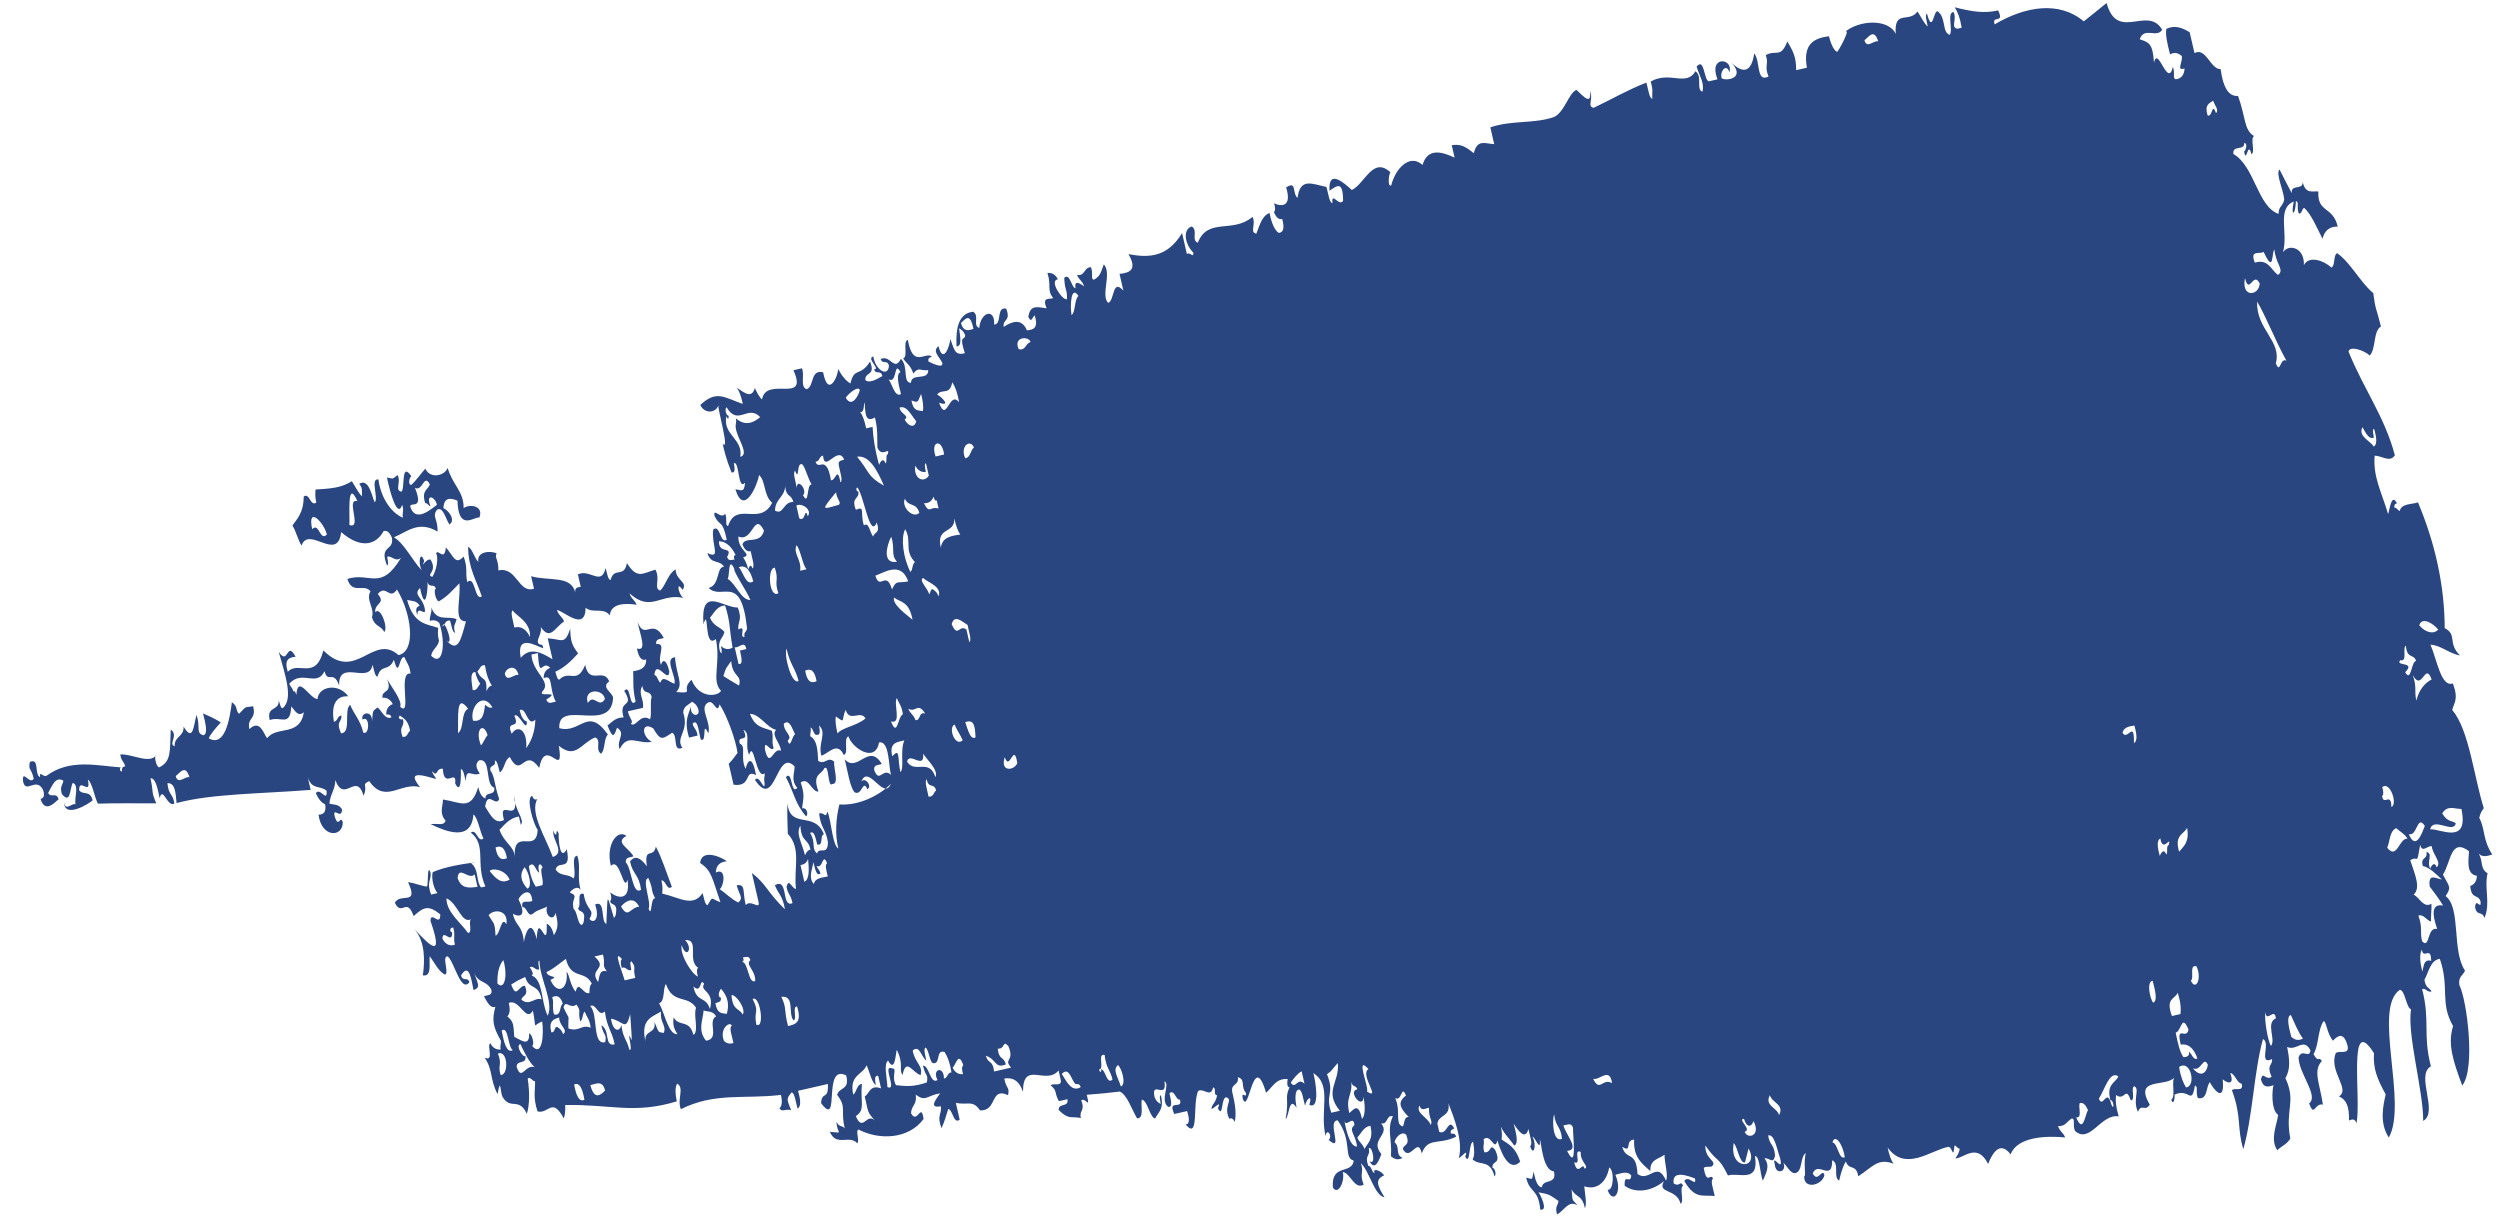 <svg width="100" height="49" viewBox="0 0 100 49" fill="none" xmlns="http://www.w3.org/2000/svg">
<path fill-rule="evenodd" clip-rule="evenodd" d="M95.913 20.105C95.856 20.157 95.744 20.144 95.779 20.311C95.867 20.291 95.914 20.423 95.989 20.438C96.067 20.128 96.459 20.187 96.72 20.095C97.408 21.738 97.782 23.422 97.788 25.125C98.308 25.394 97.887 25.711 98.398 26.216C97.986 26.155 97.643 25.812 97.219 25.787C97.488 26.425 97.647 27.503 98.116 27.337C98.358 27.988 98.153 28.113 98.09 28.399C98.767 29.196 98.956 31.078 99.352 32.328C99.271 32.431 99.2 32.551 99.172 32.719C99.414 33.169 99.295 33.566 99.69 34.182C99.484 34.248 99.283 34.301 99.139 34.134C99.34 34.437 99.186 34.739 99.503 34.931C99.361 35.528 99.632 36.152 99.375 36.723C99.294 36.412 99.067 36.671 99.003 36.278C99.04 35.88 99.26 36.439 99.221 36.053C99.113 35.74 98.86 35.999 98.81 35.441C98.964 35.379 99.069 35.264 99.075 35.03C98.667 34.974 98.728 34.494 98.76 34.046C98.022 33.502 98.047 34.469 97.718 34.985C97.987 35.494 98.061 35.477 97.826 35.842C98.451 36.327 98.061 38.024 98.601 38.826C98.527 39.018 98.319 39.06 98.375 39.403C98.677 40.001 99.03 42.752 98.489 43.421C98.12 42.43 97.9 41.761 98.123 41.042C97.58 40.098 97.995 39.523 97.593 38.352C97.206 38.415 97.155 38.88 96.977 39.193C97.027 39.525 97.169 39.499 97.264 39.652C97.11 39.727 97.032 39.505 96.885 39.565C97.216 40.849 96.903 41.362 97.236 42.653C96.609 43.004 97.555 44.485 96.928 44.837C96.941 43.66 96.275 41.364 96.442 40.373C96.246 40.308 96.206 39.604 95.993 39.594C94.895 40.333 96.318 44.102 95.554 45.502C95.154 44.907 95.34 44.171 95.427 43.775C95.074 43.13 94.92 42.732 94.959 42.127C93.884 40.429 94.468 44.074 94.256 44.926C94.195 44.733 94.079 44.772 93.961 44.819C93.973 44.239 93.848 43.983 93.559 43.855C94.03 43.572 93.136 42.831 93.431 42.128C93.559 41.995 93.978 42.216 93.906 41.844C93.744 41.226 93.495 41.446 93.317 41.629C93.081 41.334 93.071 40.934 92.954 40.838C92.707 41.154 92.757 41.816 92.541 42.164C92.75 42.544 92.737 42.229 92.874 42.438C92.512 42.838 92.784 43.307 92.917 44.184C92.579 44.106 92.575 44.716 92.366 44.136C92.76 43.831 91.957 42.959 91.942 42.295C92.085 41.913 92.376 42.377 92.417 42.011C92.144 41.484 91.847 42.065 91.487 41.875C91.574 42.341 91.636 42.767 91.415 43.123C91.864 44.089 91.39 44.36 91.612 45.54C91.492 45.762 91.257 45.842 91.091 46.01C90.791 45.561 91.077 45.002 91.125 44.596C90.831 44.391 90.885 43.595 90.941 43.407C90.734 43.48 90.532 43.533 90.436 43.173C90.526 42.822 90.612 43.236 90.864 43.075C90.647 42.574 90.905 42.637 90.882 42.364C90.314 42.631 90.851 41.684 90.517 41.566C90.151 42.908 90.112 44.641 89.732 45.966C89.467 45.087 89.678 44.702 89.278 43.608C89.382 43.487 89.764 43.703 89.665 43.344C89.479 43.335 89.392 42.927 89.21 42.924C89.419 43.491 88.997 43.271 88.907 43.168C89.007 44.163 88.537 43.577 88.394 43.286C88.223 43.487 88.323 44.009 87.912 43.922C87.811 43.641 87.941 43.462 87.797 43.423C87.654 44.247 87.582 43.505 86.982 43.786C87.001 43.969 86.933 44.218 86.848 43.992C87.049 43.861 86.825 43.232 86.996 43.076C86.677 43.519 85.324 43.046 85.991 44.188C85.793 44.487 85.669 44.12 85.517 44.473C85.29 43.987 85.612 43.556 85.371 43.45C85.212 43.506 85.439 44.017 85.23 44.014C85.022 43.407 84.996 44.068 84.641 43.799C84.614 44.013 84.632 44.274 84.749 44.656C84.036 44.534 83.599 45.782 82.996 45.234C82.896 44.959 83.023 44.78 82.881 44.735C82.692 44.831 82.62 45.074 82.322 45.039C82.396 45.275 82.528 45.289 82.606 45.498C81.898 45.428 80.698 45.451 80.424 46.175C79.989 45.601 79.685 46.157 79.524 46.557C79.076 45.669 78.527 46.359 78.212 46.334C78.293 46.231 78.365 46.111 78.392 45.943C78.307 45.962 78.26 45.83 78.181 45.816C78.121 46.439 78.094 45.836 77.925 45.875C77.238 46.007 76.207 46.892 75.505 45.9C75.565 46.191 75.644 46.419 75.743 46.551C75.118 46.306 74.915 46.671 74.331 47.051C74.245 46.533 73.956 46.839 73.836 46.459C73.705 46.664 73.632 46.946 73.565 47.227C73.31 47.078 73.594 46.553 73.288 46.41C73.292 47.303 72.709 46.413 72.511 46.938C72.718 47.338 72.894 46.688 72.977 47.006C72.892 47.421 72.115 47.606 72.17 47.017C72.26 47.164 72.124 46.502 72.234 46.12C71.989 46.274 72.125 46.878 71.791 46.929C71.604 46.92 71.486 46.649 71.335 46.509C71.493 46.894 71.018 47.003 70.995 46.587C70.849 46.069 71.339 46.955 71.213 46.362C71.073 45.953 70.981 45.352 70.726 45.417C70.783 45.825 70.966 45.745 71.003 46.235C70.912 46.586 70.791 46.303 70.577 46.333C70.836 46.643 70.609 46.987 70.513 47.229C70.395 46.945 70.392 46.227 70.198 46.245C70.379 47.344 69.549 46.887 69.118 47.018C68.708 46.192 68.723 46.558 68.214 45.82C68.194 46.375 68.687 46.431 68.491 46.638C68.448 46.706 68.233 46.632 68.15 46.716C68.275 47.446 68.428 46.879 68.521 47.156C68.4 47.216 68.535 47.574 68.59 47.84C68.11 47.788 67.8 47.983 67.372 47.239C67.535 46.974 67.871 47.519 67.8 47.14C67.558 47.047 66.863 46.772 66.947 47.336C67.209 47.503 67.192 47.189 67.326 47.424C67.16 47.508 67.387 48.065 67.222 48.148C67.065 47.523 66.263 47.759 66.563 47.243C66.041 47.681 65.398 47.731 64.986 47.431C64.968 46.89 65.208 47.406 65.251 47.02C65.089 46.817 64.84 46.939 64.615 46.991C64.924 47.717 64.506 48.189 64.303 47.594C64.554 47.64 64.579 46.805 64.367 46.698C64.263 47.305 63.855 47.62 63.372 47.452C63.393 47.758 63.488 48.157 63.395 48.328C63.291 47.775 63.019 47.909 62.862 47.569C62.913 48.121 62.869 47.93 63.099 48.214C62.742 47.992 62.588 48.41 62.284 48.577C62.184 48.256 62.323 48.218 62.341 48.039C61.986 47.796 61.997 47.774 61.54 47.691C61.628 47.801 61.941 48.461 61.61 48.382C61.532 47.525 61.185 47.734 61.047 47.105C61.354 47.183 61.258 47.206 61.349 46.86C61.412 47.248 61.516 47.483 61.675 47.492C61.715 47.133 62.285 47.41 62.158 46.856C61.699 46.819 61.656 45.675 61.594 45.579C61.638 46.153 61.383 45.433 61.3 45.472C61.476 45.794 61.348 46.297 61.204 45.844C61.325 45.784 61.189 45.42 61.136 45.16C61.015 45.635 60.715 45.218 60.547 44.945C60.654 45.355 60.749 45.754 60.567 45.822C60.393 45.551 60.19 45.397 60.034 45.063C60.09 45.29 60.078 45.442 60.064 45.581C60.34 45.764 60.629 45.892 60.808 46.467C60.467 46.817 60.143 46.438 59.895 45.62C59.783 46.093 59.633 45.311 59.344 45.572C59.391 45.788 59.289 45.831 59.375 46.09C59.669 46.126 59.568 45.715 59.803 45.991C60.087 46.613 59.66 46.387 59.701 46.721C59.788 46.701 59.874 46.986 59.777 47.053C59.605 46.348 59.181 46.653 58.903 46.373C58.993 46.236 58.98 45.979 58.922 45.669C58.744 45.71 58.813 46.653 58.608 46.266C58.752 45.902 58.464 46.28 58.352 46.325C58.543 45.652 58.137 44.644 57.937 44.132C58.027 44.682 57.557 44.57 57.494 44.941L57.57 45.273C57.887 45.434 57.932 44.671 58.168 45.136C58.111 45.188 57.999 45.175 58.034 45.342C58.108 45.363 58.203 45.303 58.244 45.468C57.543 45.811 57.123 45.473 56.87 46.134C56.707 45.426 56.41 46.512 56.112 45.958C56.149 45.762 56.416 45.837 56.253 45.401C56.119 45.231 55.845 45.43 55.779 45.685C56.02 45.889 55.794 46.181 56.102 46.317C55.918 46.418 55.768 46.368 55.639 46.249C55.686 45.512 55.464 45.174 55.718 44.649C55.431 44.586 55.535 44.996 55.244 44.933C55.639 45.393 54.761 45.582 55.256 46.162C55.194 46.306 55.012 46.905 54.782 46.446C55.051 46.656 54.902 45.822 54.752 45.928C54.828 46.26 54.565 46.191 54.734 46.638C54.846 46.612 54.879 46.91 54.982 46.931C54.881 46.663 55.304 46.87 55.361 47.019C54.969 47.187 55.12 47.457 55.382 47.896C54.971 47.815 54.785 46.86 54.439 46.531C54.567 46.929 54.366 46.93 54.547 47.388C54.174 47.596 54.02 46.925 53.713 46.879C53.805 47.279 53.508 47.834 53.315 47.496C53.239 46.522 54.085 46.995 54.148 46.423C53.726 46.319 54.111 45.647 53.508 44.814C53.052 44.821 53.772 46.147 53.148 45.596C53.329 45.425 53.052 45.094 53.025 45.45C52.773 44.425 53.308 43.414 52.534 42.925C52.609 43.18 52.825 44.407 52.374 44.193C52.511 43.727 52.246 43.963 52.202 44.233C52.129 43.984 52.092 43.61 51.964 43.581C51.769 43.593 51.812 44.011 51.861 44.311C51.557 43.804 51.567 44.677 51.425 44.761C51.573 43.943 51.375 43.943 51.581 43.494C51.47 43.481 51.486 43.322 51.505 43.161C51.036 43.127 50.899 43.489 50.643 43.71C50.118 41.925 49.953 44.717 49.705 43.925C49.655 43.606 49.867 43.985 49.839 43.719C49.612 43.461 49.836 43.176 49.513 43.088C49.567 43.439 49.231 43.322 49.288 43.671C49.416 44.186 49.463 44.603 49.385 44.88C49.337 44.755 49.268 44.7 49.175 44.754C48.914 44.263 49.334 43.998 49.067 43.897C48.832 43.834 48.941 44.782 48.715 44.328C48.94 43.861 48.283 44.667 48.505 44.201C48.586 44.098 48.657 43.978 48.685 43.81C48.515 43.804 48.671 43.522 48.524 43.497C48.422 43.929 48.176 43.519 47.927 43.634C47.687 44.169 47.979 45.625 47.426 44.981C47.585 44.97 47.588 44.769 47.484 44.443L46.971 44.56C46.682 43.934 47.327 44.42 47.197 43.984C47.028 44.022 46.983 43.553 46.78 43.73C46.831 43.996 46.925 44.305 46.724 44.274C46.382 44.002 46.825 43.369 46.578 43.251C46.692 44.022 46.046 43.185 46.179 43.868C46.242 44.054 46.333 44.105 46.428 44.16C46.417 44.027 46.351 43.828 46.436 43.809C46.572 44.373 46.329 44.488 46.203 44.743C45.981 44.678 45.904 44.015 45.67 43.985C45.628 44.26 45.769 44.746 45.483 44.734C45.257 44.352 45.08 43.783 44.789 43.662C44.198 43.727 44.178 43.738 43.469 43.791C43.632 44.427 43.414 43.868 43.251 44.016C43.418 44.457 43.16 44.393 43.232 44.72C42.838 44.642 42.746 44.8 42.348 44.399C42.334 44.097 42.757 44.318 42.697 43.968L42.356 44.047C42.153 43.679 42.313 43.661 42.03 43.415C42.133 43.294 42.516 43.511 42.42 43.151L42.343 42.818C41.836 43.434 40.918 42.388 40.92 43.671C40.749 43.185 40.477 43.092 40.17 43.143C40.265 43.601 40.388 43.449 40.322 43.808C39.595 43.463 39.904 44.449 39.201 44.416C38.9 43.979 38.722 44.221 38.233 44.113L38.387 44.784C38.145 44.989 38.113 44.394 37.931 44.358C37.847 44.623 37.771 44.894 37.66 45.127C37.461 44.608 37.675 44.579 37.636 44.251C37.088 44.357 37.507 43.891 37.606 43.733C37.087 43.813 37.02 44.094 36.629 43.782C36.692 44.183 36.453 44.218 36.441 44.525C36.687 45.007 36.847 44.056 36.943 44.76C36.346 45.571 35.174 45.614 34.344 45.183C34.203 45.215 34.403 45.655 34.288 45.727C33.971 45.379 33.445 45.882 33.196 45.272C33.792 45.316 33.469 45.384 33.46 44.861C33.536 45.09 33.692 45.008 33.793 45.134C33.61 44.438 33.885 44.303 33.486 43.798C33.557 43.478 34.007 43.614 33.846 43.016C32.876 42.532 33.635 45.177 32.844 44.128C32.868 43.63 33.148 44.032 33.115 43.359L31.921 43.633C32.033 44.009 32.043 44.266 31.903 44.344C31.829 44.095 31.793 43.721 31.664 43.693C31.484 43.941 31.432 43.901 31.646 44.403C31.351 44.348 31.3 44.502 31.18 44.335C31.271 44.243 31.305 44.08 31.237 43.797C29.767 43.973 28.598 43.685 27.234 44.368C27.07 43.958 27.391 43.521 27.087 43.345C26.997 43.482 27.01 43.739 27.07 44.055C25.358 44.572 24.479 44.172 22.609 44.2C22.614 44.406 22.605 44.596 22.552 44.738C22.079 43.855 21.946 44.579 21.499 44.455C21.311 43.863 21.414 43.626 21.402 43.246C21.291 43.265 21.234 43.058 21.108 43.139C21.192 43.722 21.183 44.197 21.074 44.553C20.749 43.869 20.435 44.408 20.112 43.892C19.998 43.711 20.037 43.022 19.902 43.766C19.591 43.17 19.722 42.796 19.385 42.303C19.78 42.491 19.463 41.825 19.611 41.726C19.718 41.935 19.863 41.992 20.028 41.98C19.99 41.814 20.052 41.768 20.036 41.629C19.704 41.044 19.677 40.797 19.814 40.273C19.607 40.347 19.488 40.076 19.358 39.853C19.479 39.793 19.688 39.842 19.661 39.609C19.47 39.192 19.133 39.361 18.957 38.895C19.098 39.31 19.252 39.508 18.938 39.6C18.838 39.039 18.736 38.538 18.444 39.013C18.508 39.29 18.703 39.051 18.777 39.287C18.434 39.729 18.188 38.502 17.911 38.255C17.659 38.235 17.972 38.895 17.809 38.984C17.563 38.892 17.388 38.517 17.188 38.246C17.163 38.582 17.273 39.075 16.914 39.015C16.991 38.466 17.025 37.681 16.576 37.162C17.28 37.933 17.732 38.309 17.22 36.839C17.225 36.403 17.621 37.109 17.61 36.574C17.141 36.196 16.948 36.273 16.546 36.644C16.27 35.858 16.065 36.683 15.795 36.11C16.014 35.69 16.766 36.256 16.323 35.288C16.584 35.319 16.824 35.432 17.081 35.464C17.137 35.348 17.081 34.518 17.223 34.907C17.259 35.235 17.049 35.264 17.244 35.783L17.5 35.724C17.341 35.534 17.249 35.134 17.308 34.887C17.806 34.662 18.598 34.545 19.015 34.495L18.843 34.534C19.167 34.758 19.037 35.28 19.245 35.498L19.417 35.458C19.005 34.568 19.478 33.805 18.833 33.305C19.068 33.121 19.105 33.728 19.338 33.539C19.192 33.261 19.119 32.714 18.936 32.575C18.862 33.687 17.831 33.257 17.228 32.968C17.547 32.92 17.729 33.053 17.826 32.83C17.562 32.528 17.71 32.286 17.719 31.98C18.438 32.087 18.832 32.456 19.131 31.48C19.195 31.77 19.296 31.896 19.418 31.939C19.402 31.638 19.824 31.859 19.77 31.508C19.385 31.396 19.664 30.301 19.16 30.417C19.003 30.55 19.038 30.717 19.192 30.941C18.871 31.093 18.643 30.659 18.633 31.245C18.575 31.05 18.54 30.767 18.434 30.765C18.438 30.985 18.458 31.829 18.208 31.342C18.273 30.712 17.757 31.602 17.713 30.75C17.418 30.714 17.522 31.124 17.284 30.848C17.322 31.015 17.4 31.036 17.445 31.161C17.15 31.093 16.16 30.712 16.802 31.484C16.023 31.274 15.413 32.173 14.768 31.245C14.427 31.408 14.739 31.388 14.543 31.828C14.248 30.846 13.78 32.16 13.413 31.207C13.405 31.604 13.206 31.767 13.177 32.143C13.351 32.2 13.55 32.148 13.682 32.377C13.663 32.809 13.32 32.265 13.379 32.621C13.539 33.2 13.608 32.556 13.712 32.895C13.709 33.511 12.854 33.513 12.742 32.586C12.948 32.591 13.055 32.469 13.007 32.175C12.864 32.111 12.738 31.965 12.634 31.73C12.797 31.465 13.101 32.141 13.063 31.631C12.824 31.407 12.479 31.61 12.311 31.097L12.426 31.596C10.424 31.752 8.432 31.75 7.063 32.123C7.021 31.711 7.016 31.317 6.698 31.325C6.735 31.816 6.919 31.728 6.975 32.143C6.697 32.31 6.512 31.42 6.386 31.928C6.303 31.513 6.215 31.112 6.021 31.131C6.156 31.761 6.033 31.627 6.252 32.134C5.69 32.14 4.602 32.118 3.917 32.146C3.771 31.869 3.698 31.322 3.515 31.182C3.653 31.883 3.156 31.07 3.166 31.612C3.329 31.821 3.602 31.59 3.706 32.013C3.571 32.142 2.589 32.756 2.558 32.102C2.625 32.469 2.878 32.106 3.021 32.171C2.963 31.918 3.18 31.415 2.913 31.314C2.785 31.518 2.84 32.199 2.477 31.764C2.377 31.444 2.516 31.405 2.534 31.226C2.219 31.046 2.099 31.411 1.926 31.716C2.033 31.938 2.26 31.665 2.343 31.97C2.178 32.112 1.801 32.535 1.623 31.961C1.722 31.919 1.815 31.865 1.719 31.589C1.441 31.056 1.024 31.788 0.922 31.247C0.881 30.738 1.188 31.413 1.348 31.149C1.249 30.692 1.129 30.843 1.193 30.478C1.598 30.307 1.355 30.966 1.604 31.09C1.573 30.799 1.722 31.102 1.86 31.031C2.806 30.334 3.899 30.634 4.838 30.696C4.791 30.707 4.773 30.854 4.877 30.863C4.866 30.729 4.905 30.655 5.01 30.657C4.955 30.443 4.849 30.454 4.811 30.178C5.257 30.14 6.009 30.589 6.254 30.196C6.141 30.222 6.251 30.683 6.369 30.695C6.855 30.447 6.788 30.086 6.831 29.182C7.158 29.418 6.718 29.752 6.985 29.853C6.971 29.435 7.359 29.488 7.344 29.064C7.746 29.743 7.749 28.925 7.864 28.594C8.028 29.107 7.821 29.324 8.141 29.412C8.323 29.344 8.226 28.952 8.121 28.535C8.362 28.642 8.604 28.748 8.833 28.897C8.608 29.136 8.398 29.398 8.35 29.532C8.995 29.903 9.187 28.776 9.275 28.088C9.534 28.269 9.405 28.409 9.563 28.553C9.89 28.213 9.746 28.317 10.123 28.25C10.27 28.793 9.873 28.683 9.974 29.166C10.408 28.748 10.548 29.371 10.686 29.527C11.069 29.017 11.99 29.486 12.156 28.489C11.916 28.693 11.797 28.416 11.651 28.255C11.609 29.101 11.23 28.63 10.79 28.803C10.647 28.227 11.177 28.455 11.148 28.014C11.197 28.139 11.225 28.347 11.309 28.327C11.74 27.956 11.422 27.044 11.15 26.076C11.544 26.659 11.458 25.584 11.824 26.271C11.573 26.296 11.354 26.36 11.511 26.874C11.914 26.419 12.626 27.24 12.934 26.016C14.235 27.324 14.922 25.299 15.943 26.205C16.666 26.039 16.451 24.52 15.88 23.582C15.571 24.029 15.456 23.355 15.111 23.759C15.452 24.154 14.971 24.109 15.009 24.489C15.217 24.233 15.536 25.106 15.372 25.28C15.226 25.003 14.992 25.076 14.878 24.694C14.996 24.304 14.62 24.014 14.819 23.651C14.556 23.323 14.087 23.8 13.896 23.157C14.791 22.867 15.226 23.674 16.04 22.314C15.805 22.497 15.689 22.22 15.489 22.266C15.499 22.399 15.565 22.598 15.48 22.617C15.15 21.78 15.765 22.066 15.678 21.516C15.596 21.314 15.491 21.202 15.345 21.242C15.024 21.834 14.396 21.94 13.646 21.283C13.511 22.513 12.348 21.005 12.062 21.822C11.923 21.621 11.836 21.226 11.697 21.025C11.831 20.806 12.15 20.545 12.148 19.864C12.382 19.681 12.417 20.289 12.653 20.098C12.597 19.871 12.61 19.726 12.623 19.58C13.138 19.546 13.63 19.537 14.073 19.247C14.209 19.449 14.33 19.719 14.483 19.853C14.462 19.605 14.521 19.546 14.368 19.354C14.772 19.093 14.896 19.946 14.989 20.093C15.154 19.925 14.794 19.133 15.137 19.177C15.234 19.926 15.662 20.528 16.118 20.708C16.072 20.492 16.174 20.449 16.088 20.19C15.904 20.764 15.607 19.73 15.478 19.099C15.768 19.155 15.668 19.178 15.903 19.001C16.057 19.296 15.776 19.62 16.056 19.666C16.212 19.559 16.025 18.429 16.454 19.049C16.369 19.108 16.312 19.374 16.446 19.401C16.659 19.21 16.822 18.958 17.013 18.746C17.198 19.163 17.786 19.041 17.905 18.716C18.112 19.414 18.557 19.661 18.545 20.325C18.784 20.147 19.365 20.227 19.172 20.706C18.992 20.637 18.335 21.3 18.298 20.025C18.044 19.922 17.751 19.866 17.739 20.329C17.935 20.407 18.242 20.797 17.978 20.98C17.821 20.757 17.732 20.253 17.483 20.388C17.267 20.664 17.518 20.742 17.503 21.264C16.739 20.805 16.279 21.28 15.758 21.491C16.178 21.744 16.491 22.417 16.873 22.816C16.696 22.493 16.823 21.985 16.968 22.444C16.825 22.807 17.027 22.327 17.224 22.385C17.52 22.881 17.007 22.986 17.294 23.075C17.561 22.632 17.491 22.11 17.443 22.16C17.492 21.889 17.786 22.509 17.833 21.895C18.147 22.244 18.211 22.625 18.546 22.262C18.726 22.759 18.599 22.892 18.692 23.285C19.012 22.985 18.981 24.055 19.272 23.858C19.06 23.207 18.721 22.708 18.726 21.871C18.894 21.943 18.983 22.344 19.135 22.477C19.057 22.035 19.648 22.029 19.866 22.134C19.772 22.311 19.946 22.381 19.935 22.818C20.673 22.648 20.736 23.755 21.36 23.547L21.245 23.048C21.954 23.255 22.843 22.998 23.011 23.699C22.983 23.504 23.105 23.489 23.229 23.474L23.115 22.975C23.608 22.745 24.049 23.46 24.225 22.72C24.282 22.914 24.318 23.197 24.424 23.199C24.562 22.655 24.966 23.139 25.078 22.523C25.489 23.181 25.699 22.932 26.218 22.786C26.427 23.179 26.128 23.539 26.411 23.623C26.648 23.381 26.722 22.943 27.026 22.776C27.03 23.222 27.529 23.275 27.303 23.593C26.997 23.151 27.172 23.915 27.379 23.926C26.43 23.69 26.056 24.528 25.178 23.732C25.255 23.967 25.384 23.983 25.465 24.191C24.997 24.117 24.435 24.136 24.393 24.612C24.128 24.278 23.712 24.555 23.425 24.31C23.409 25.286 22.563 24.443 22.277 24.399C22.354 24.634 22.483 24.65 22.563 24.858C22.181 25.114 22.009 25.64 21.625 25.074C21.718 25.363 21.341 25.683 21.608 25.784C21.662 25.778 21.713 25.786 21.73 25.931C21.472 25.854 20.634 25.315 20.83 26.313C21.219 25.854 21.681 26.117 22.101 26.371L21.909 25.533C22.482 25.564 22.584 25.819 22.809 25.152C22.82 25.687 22.892 25.813 23.124 26.136C22.789 26.511 22.526 26.727 22.213 26.87C22.261 26.995 22.289 27.202 22.374 27.183C22.776 26.773 23.082 27.402 23.407 26.595C23.575 27.425 24.136 26.687 24.369 27.256C24.009 27.507 24.536 27.71 24.523 27.927C24.436 29.353 22.297 27.939 22.373 29.127C23.234 29.364 23.493 28.228 24.317 29.38C24.146 29.536 24.217 29.987 24.043 30.15C23.783 29.976 24.081 29.61 23.805 29.498C23.252 29.716 23.029 30.389 22.354 29.832C22.577 31.245 21.818 29.404 21.57 30.718C20.954 29.855 20.88 31.195 20.39 30.283C20.178 30.39 20.186 30.771 19.992 30.9C19.934 30.706 19.899 30.422 19.793 30.421C19.857 30.698 19.577 30.567 19.613 30.812C19.805 31.085 19.749 31.318 19.966 31.962C19.839 32.309 19.501 31.583 19.407 32.266C19.617 32.606 19.812 32.995 20.159 32.799C19.899 31.841 20.812 33.064 20.564 31.825C20.565 32.375 21.009 32.785 20.833 32.994L20.756 32.662C20.338 32.719 20.088 33.107 19.979 33.191C20.189 33.758 20.568 33.833 20.589 34.282C20.531 33.057 21.463 34.191 21.506 33.189C21.334 32.97 21.027 31.906 21.284 31.834C21.332 31.959 21.401 32.015 21.491 31.962C21.181 32.519 21.811 33.456 22.113 34.281C22.637 34.096 22.057 33.581 22.139 33.219C22.166 33.323 22.196 33.413 22.261 33.366C22.24 33.273 22.286 33.159 22.346 33.346C22.338 33.614 22.398 34.462 22.67 33.971C22.867 34.898 22.32 34.383 22.227 34.78C22.421 35.079 22.726 34.931 22.939 35.141C23.078 34.941 22.813 34.263 23.088 34.226C23.248 34.649 23.071 35.014 23.223 35.601C23.099 35.377 22.811 35.644 22.794 35.699C23.19 35.874 22.824 35.9 22.947 36.364C23.09 36.441 23.107 37.002 23.274 36.996C23.362 36.936 23.363 36.781 23.369 36.624C23.318 36.402 23.184 36.504 23.121 36.331C23.271 36.225 23.041 35.669 23.347 35.754C23.455 36.468 23.819 36.345 23.578 36.757C23.753 36.976 24.004 36.75 23.804 36.18C24.231 35.978 24.015 36.857 24.253 36.958C24.317 35.719 24.248 35.676 24.555 36.714C24.644 36.655 24.647 36.498 24.651 36.342C24.6 36.12 24.465 36.222 24.402 36.049C24.46 35.997 24.47 35.885 24.41 35.697C24.724 35.943 25.227 36.041 25.103 35.188C24.94 35.737 24.804 34.259 24.436 34.635C24.223 33.809 24.681 33.153 25.059 33.435C24.569 33.697 25.171 33.922 25.336 34.253C25.215 34.313 25.006 34.264 25.033 34.498C25.272 34.721 25.288 35.833 25.643 35.589C25.559 34.966 25.311 34.991 25.202 34.459C25.4 34.187 25.634 34.321 25.876 34.654C25.754 33.839 26.133 34.368 26.234 33.865C26.471 34.309 26.666 34.926 26.874 35.474C26.671 35.651 26.626 35.181 26.457 35.22C26.512 35.447 26.501 35.599 26.489 35.744C27.179 35.897 27.721 36.31 28.103 35.723C28.161 35.917 28.197 36.201 28.304 36.208C28.531 35.806 28.423 35.954 28.817 36.09C28.48 35.111 28.465 34.817 28.005 34.521C28.077 33.876 28.996 34.364 29.069 34.451C28.817 34.477 28.644 34.594 28.632 34.901C29.082 34.681 28.95 35.483 28.785 35.566C29.041 35.734 29.27 35.986 29.537 36.1C29.75 35.895 29.575 35.825 29.467 35.41C29.846 35.355 29.689 35.663 29.831 36.207C30.011 35.958 30.408 36.411 30.344 36.089L30.075 34.92C30.641 35.347 30.68 35.675 31.396 36.372C31.317 35.84 31.125 35.748 30.994 35.408C31.552 35.086 31.239 36.318 31.699 36.128C31.646 35.809 31.517 35.781 31.46 35.476C31.559 35.103 31.646 35.511 31.84 35.564C31.741 34.718 32.066 33.943 31.512 33.351C31.498 32.933 31.481 32.503 31.499 32.123C31.596 33.202 32.589 32.41 32.955 33.37C32.786 33.408 32.95 33.85 32.69 33.78C32.621 33.524 32.57 33.199 32.404 33.321C32.648 33.712 32.441 33.928 32.681 34.139C32.765 33.847 33.112 34.254 33.117 33.689C33.036 33.15 32.828 33.133 32.764 32.539C32.992 32.473 32.999 32.776 33.104 32.46C33.262 32.904 33.299 33.809 33.534 33.943C33.393 33.386 33.438 32.721 33.576 32.177C34.333 32.236 35.168 31.83 35.635 31.354C35.342 32.056 34.728 30.518 34.449 31.276C34.58 31.045 34.916 31.448 34.694 31.57C34.511 31.132 34.482 31.865 34.181 31.688C33.995 31.478 33.909 30.849 33.789 30.371C34.296 30.942 34.748 29.684 35.27 30.556C35.149 30.616 34.941 30.567 34.968 30.8C35.176 31.362 35.302 30.678 35.642 30.995C35.538 30.689 35.589 29.608 35.162 29.699C35.006 30.552 34.068 29.906 33.938 29.456C33.723 29.525 33.966 30.136 33.75 30.199C33.495 29.648 33.154 30.129 32.858 30.229C32.702 29.753 33.095 29.313 32.761 29.02C32.798 29.225 32.827 29.42 32.666 29.392C32.553 29.418 32.521 29.121 32.42 29.098C32.458 29.265 32.397 29.311 32.412 29.45C32.684 29.615 32.702 29.967 32.727 30.434C33.003 30.617 33.097 30.239 33.363 30.463C33.351 30.77 33.569 31.362 33.299 31.359C33.094 31.529 33.177 30.558 32.973 30.728C32.861 31 32.472 30.94 32.74 31.663C32.464 31.694 32.357 31.057 32.028 31.301C32.23 31.864 32.097 32.031 32.087 32.344C32.213 32.263 32.37 32.519 32.248 32.657C31.799 32.151 31.765 31.705 31.436 31.088C31.704 30.767 31.626 31.828 31.893 31.514C31.629 31.212 31.777 30.97 31.785 30.657C31.041 29.889 31.033 32.457 30.2 31.197C30.365 30.926 30.62 31.794 30.579 31.285C30.541 31.118 30.602 31.072 30.587 30.933C30.246 31.225 30.152 29.555 29.966 30.194C29.775 29.791 30.043 29.34 29.735 29.191C30.003 29.752 29.467 29.356 29.594 29.748C29.863 29.848 29.595 30.299 29.824 30.752C29.91 30.382 30.098 30.209 30.242 31.006C29.747 30.744 30.097 31.493 29.342 31.388L29.149 30.55C29.363 30.333 29.407 30.226 29.501 30.12C29.442 29.634 29.088 28.64 28.783 28.172C28.677 28.624 28.567 27.962 28.32 28.103C27.943 28.326 28.463 28.868 28.332 29.332C28.058 28.753 28.294 29.749 28.03 29.576C27.943 29.285 27.922 28.72 27.704 28.945C27.756 29.16 27.867 29.154 27.903 29.424L27.562 29.503C27.348 28.8 27.548 28.598 27.634 28.255C27.594 28.698 28.038 28.68 27.928 28.362C27.867 28.182 27.775 28.125 27.68 28.069C27.548 28.197 27.343 28.237 27.328 28.5C27.584 29.271 27 29.476 27.294 29.914C26.889 30.085 27.133 29.426 26.885 29.308C26.448 29.61 26.415 29.598 26.127 29.133C25.648 28.841 25.653 29.449 26.07 29.671C25.534 29.788 25.108 29.309 24.788 29.965C24.636 29.605 25.06 29.346 24.68 29.109C24.559 29.474 24.511 29.549 24.301 29.021C24.481 28.876 24.636 28.691 24.944 28.698C24.716 27.934 25.408 28.352 24.97 27.636C25.238 27.315 25.157 28.377 25.425 28.056C25.297 27.541 25.346 27.238 25.328 26.847C25.603 26.81 25.846 26.735 25.849 26.377C25.672 26.451 25.546 26.304 25.478 25.938C25.907 26.085 25.584 25.337 25.504 24.875C25.786 25.646 26.093 24.675 26.55 25.516C26.429 25.576 26.22 25.527 26.247 25.761C26.682 25.719 26.276 26.214 26.44 26.598C26.51 26.329 26.679 26.407 26.773 26.871C26.736 27.372 26.235 26.321 26.175 27.009C26.288 26.983 26.322 27.286 26.424 27.302C26.491 26.994 26.768 27.281 26.975 27.35C27.078 27.099 26.542 26.328 27 26.288C27.056 27.046 27.357 27.353 27.051 27.682C27.84 27.747 27.197 27.616 27.66 27.192C27.984 27.986 28.757 27.841 28.839 27.628C28.441 27.227 28.842 26.538 28.634 25.562C28.14 25.987 28.371 24.229 28.139 24.969C28.016 23.416 28.898 24.302 29.514 24.303C29.709 24.822 29.498 24.851 29.534 25.18C29.881 24.971 29.542 25.528 29.782 25.473C29.732 25.251 29.897 25.284 29.878 25.101C29.637 22.894 28.877 24.041 28.345 23.516C28.811 23.409 28.646 22.662 28.961 22.674C28.774 22.361 28.442 22.605 28.294 22.121C28.86 22.393 28.448 21.787 28.527 21.186C28.805 20.934 28.806 21.783 29.07 21.586C28.884 20.735 28.812 21.108 28.583 20.642C28.51 20.27 28.848 20.808 29.008 20.544C29.109 20.825 28.982 21.004 29.123 21.043C29.457 20.019 30.388 21.076 30.887 20.112C30.535 19.811 30.638 19.242 30.362 19.001C30.307 19.377 29.754 20.696 29.416 19.569C29.654 19.605 29.767 19.721 29.803 19.305C29.503 19.646 29.591 18.44 29.354 18.526C29.391 18.732 29.421 18.932 29.262 18.898C29.069 18.43 28.938 17.935 28.908 17.748C29.205 18.094 28.688 16.301 28.735 16.206C28.642 16.532 28.172 16.562 28.012 16.197C28.662 15.601 28.941 15.886 29.711 16.157C29.651 15.866 29.573 15.644 29.474 15.511C29.692 15.643 30.064 16.004 30.194 15.521C30.28 15.708 30.372 15.882 30.48 15.98C30.647 15.015 32.353 16.191 31.738 14.809L32.079 14.731C32.197 15.015 31.989 15.484 32.272 15.568C32.576 15.446 32.41 14.765 32.926 14.892C33.122 15.943 33.531 15.045 33.524 14.755C33.67 15.033 33.833 15.228 34.017 15.341C34.173 14.658 34.405 15.097 34.802 14.461C35.036 15.062 34.59 14.853 34.614 15.204C34.809 15.38 35.218 15.065 35.296 15.047C35.232 14.77 35.037 15.01 34.963 14.774C35.24 14.762 34.634 14.344 34.933 14.256C34.998 14.766 35.511 15.121 35.56 14.637C35.497 14.36 35.302 14.599 35.228 14.363C35.615 14.171 35.769 14.887 36.035 14.353C36.355 14.655 36.088 15.3 36.438 15.316C36.455 14.891 37.131 15.254 37.13 14.807C36.809 14.842 36.75 14.655 36.533 14.944C36.43 14.612 36.259 14.541 36.124 14.339C36.339 14.27 36.096 13.658 36.312 13.595C36.524 14.746 36.986 14.063 37.274 14.256C37.216 14.308 37.105 14.294 37.14 14.461C37.269 14.523 37.747 14.769 37.691 14.51C37.548 14.232 37.287 14.058 37.538 13.845C37.74 14.622 38.003 13.777 38.013 13.561C38.164 13.947 38.176 14.243 38.594 14.127C38.348 13.373 38.579 13.632 38.61 13.424C38.548 13.243 38.456 13.187 38.364 13.13C38.401 13.459 38.499 13.857 38.261 13.854C38.221 13.079 38.367 12.527 38.93 12.469C39.191 12.642 38.893 13.008 39.169 13.12C39.224 12.472 39.806 12.312 39.766 12.983C40.096 12.972 39.832 12.255 40.248 12.347C40.447 12.865 40.106 12.742 40.146 13.077C40.492 12.848 40.871 12.722 41.076 13.213C41.329 13.194 41.548 13.13 41.39 12.616C41.296 12.663 41.264 12.956 41.134 12.675C41.206 12.159 41.523 12.293 41.865 12.332C41.661 11.847 41.987 11.992 42.129 11.921C41.864 11.612 42.064 11.437 41.898 10.918C42.063 10.905 42.208 10.963 42.316 11.171C41.943 11.225 42.511 12.034 42.677 11.97C42.696 11.551 42.594 11.665 42.569 11.113C42.807 10.903 42.846 11.503 43.024 11.534C42.942 11.118 43.304 11.417 43.365 11.455C43.291 11.219 43.159 11.204 43.082 10.995C43.41 11.062 43.353 10.674 43.641 10.692C43.742 10.973 43.611 11.152 43.755 11.191C43.967 11.064 44.012 10.989 44.153 10.574C44.486 10.932 44.018 11.804 44.327 12.116C44.592 12.022 44.48 11.121 44.935 11.626L44.781 10.955C45.177 10.915 45.506 10.801 45.139 10.166C46.003 10.33 46.709 10.265 47.283 9.323L47.475 10.16C47.607 10.059 47.751 10.356 47.732 10.101C47.417 9.804 47.277 9.182 47.673 9.058C47.934 9.232 47.636 9.598 47.912 9.71C48.308 8.685 49.313 9.349 50.1 8.675C50.254 8.97 49.972 9.294 50.254 9.346C50.386 9.018 50.473 8.635 50.782 8.518C50.864 8.934 50.985 9.204 51.146 9.316C51.338 9.304 51.387 9.118 51.288 8.758C51.142 8.798 51.039 8.68 50.955 8.485C51.012 8.433 51.023 8.32 50.963 8.133C51.237 8.265 51.692 8.296 51.446 7.497C51.881 7.216 51.677 7.716 51.901 7.918C52.005 7.083 52.495 7.366 53.057 7.477C53.131 7.726 53.167 8.099 53.296 8.128C53.256 7.625 53.561 8.294 53.724 8.03C53.718 7.228 53.494 7.415 53.181 7.63C53.119 6.73 53.773 7.325 54.073 7.6C54.603 7.342 54.913 6.24 55.619 6.894C55.555 6.928 55.487 7.508 55.65 7.412C55.809 6.76 56.383 6.122 56.901 6.599C57.095 5.939 57.622 6.038 58.183 6.305L58.069 5.806C58.412 5.766 58.558 5.816 58.953 6.128C59.089 5.545 59.423 5.754 59.768 5.765L59.614 5.094C60.468 4.801 61.337 4.957 62.128 4.691C62.556 4.547 62.739 3.74 63.046 3.599C63.099 3.573 63.7 4.382 63.597 3.647C63.75 3.942 63.469 4.266 63.749 4.312C64.61 3.9 64.996 3.649 65.855 3.303C65.928 3.551 65.965 3.925 66.094 3.954C66.069 3.72 66.142 3.606 66.024 3.264C66.791 2.822 67.443 3.482 67.818 2.851C68.114 3.049 67.829 3.568 68.095 3.669C68.189 3.317 67.98 3.054 67.865 2.666C68.182 2.269 68.153 3.234 68.358 3.252L68.699 3.174C68.316 2.192 69.361 2.328 69.174 2.89C69.061 2.501 68.771 2.872 68.871 3.134C69.072 3.25 69.821 3.129 69.269 2.518C69.717 2.946 70.057 2.907 70.169 2.136C70.429 2.452 70.236 3.313 70.741 3.061C70.56 2.603 70.763 2.602 70.632 2.204C71.059 1.97 71.223 2.353 71.494 1.656C71.715 2.046 71.85 2.261 71.847 2.806L72.276 2.708C72.105 1.736 72.578 1.53 73.155 1.449C73.24 1.76 73.34 1.996 73.48 2.074C73.494 2.136 74.132 0.972 73.752 1.312C74.366 0.775 75.555 0.748 75.831 1.359C75.752 0.359 76.369 0.937 76.7 0.459C76.835 0.661 76.957 0.931 77.109 1.065C77.076 0.865 76.985 0.594 77.079 0.547C77.306 1.376 77.332 0.43 77.504 0.449C77.858 0.711 77.669 1.293 77.991 1.393C78.13 1.193 77.865 0.515 78.14 0.478C78.292 0.767 78.012 1.097 78.294 1.149L78.466 1.109C78.405 0.715 78.306 0.472 78.189 0.292C78.948 0.486 79.394 0.533 79.927 0.417C80.194 0.978 79.658 0.582 79.785 0.975C81.011 0.252 82.361 0.026 83.352 0.854C83.659 0.615 83.957 0.365 84.263 0.12C84.7 1.692 85.906 0.196 86.487 1.19C86.263 1.546 85.774 1.049 85.588 1.572C85.958 1.694 86.109 1.737 86.159 2.497C86.327 1.81 86.706 3.557 86.917 2.672C87.018 2.954 86.888 3.133 87.032 3.171C87.25 3.147 87.365 3.004 87.384 2.74C87.03 2.847 87.324 2.482 87.269 2.241C87.136 2.123 86.99 2.072 86.802 2.174C86.695 1.764 86.605 1.37 86.656 1.151C87.021 0.989 87.305 1.125 87.586 1.287L87.779 2.124C88.242 1.875 88.417 2.781 88.825 2.765C88.938 3.588 89.19 3.867 89.522 3.836C89.834 4.704 89.751 5.19 90.162 5.445C89.997 5.529 90.224 6.086 90.058 6.169C89.913 5.58 89.859 6.591 89.764 6.062C89.848 5.997 89.907 5.737 89.772 5.71C89.789 6.056 89.287 5.776 89.336 6.16C90.192 6.65 90.297 8.266 91.144 8.557C91.132 8.262 91.34 8.221 91.369 7.974C91.34 7.618 91.011 6.903 91.184 6.785C91.347 7.104 91.506 7.424 91.672 7.73C91.62 7.346 92.125 7.625 92.108 7.279C92.224 7.784 92.504 7.629 92.735 7.66C92.688 8.526 93.315 8.233 93.509 9.063C93.165 9.058 92.976 9.238 92.901 9.553C92.667 9.095 92.45 8.568 92.168 8.315C92.06 8.347 92.099 8.558 91.95 8.54C91.849 8.259 91.981 8.086 91.836 8.042C91.82 8.635 91.617 8.682 91.751 8.061C91.057 8.35 91.541 9.296 91.319 10.092C91.55 9.734 92.191 9.904 92.155 10.606C92.359 10.203 92.971 10.431 93.257 10.703C93.421 10.613 93.323 10.214 93.483 10.126C94.01 10.484 94.419 11.304 94.931 11.724C95.018 12.417 95.05 12.3 95.238 13.06C94.918 13.244 95.048 13.966 94.787 14.22C94.591 14.025 93.984 13.808 93.941 14.065C94.561 15.588 95.398 16.691 95.794 18.214C95.588 18.508 95.321 18.245 94.987 18.225C94.915 19.071 95.253 19.654 95.525 20.564C95.582 20.415 95.656 19.691 95.877 20.133L95.913 20.105ZM38.438 12.919C38.534 13.279 38.736 13.226 38.939 13.153C38.798 12.479 38.619 12.76 38.438 12.919ZM28.759 21.651C28.742 22.193 29.346 21.814 29.084 22.276C29.142 22.471 29.273 22.382 29.378 22.384C29.33 22.246 29.376 22.216 29.425 22.198C29.247 21.843 29.026 21.654 28.759 21.651ZM30.017 24C29.847 23.591 29.336 22.886 29.369 22.742C29.113 22.218 29.193 23.081 29.104 23.153C29.434 23.343 29.64 24.009 30.017 24ZM21.692 27.67C21.517 27.911 22.475 27.594 21.853 27.983C21.93 28.205 22.098 28.076 22.232 28.071C21.949 27.527 22.139 26.952 21.745 27.127C21.749 26.886 21.854 26.771 22.009 26.716C21.68 26.344 21.59 27.266 21.514 26.123L21.258 26.182C21.285 26.902 22.098 27.272 21.688 27.665L21.692 27.67ZM23.378 43.991C23.302 43.548 23.181 43.278 22.967 43.379C23.042 43.821 23.164 44.092 23.378 43.991ZM97.529 25.184C97.326 24.933 96.881 24.659 96.77 25.009C96.975 25.266 97.32 25.407 97.529 25.184ZM98.231 32.936C98.139 33.365 97.331 32.657 97.206 33.172C97.589 33.135 98.765 33.824 98.457 32.359C98.132 32.349 97.901 32.202 97.688 32.536C97.91 32.913 98.128 32.817 98.231 32.936ZM97.266 27.176C96.992 26.442 96.893 27.702 96.508 27C96.688 27.497 96.56 27.63 96.654 28.023C96.755 27.617 96.963 27.336 97.269 27.175L97.266 27.176ZM94.961 17.155C94.877 17.174 94.942 17.373 94.953 17.507C94.748 17.586 94.628 17.309 94.498 17.086C94.306 17.468 94.835 17.637 94.947 17.864C95.088 17.793 95.074 17.531 94.966 17.16L94.961 17.155ZM96.645 26.437C96.537 26.125 96.284 26.384 96.234 25.825C96.084 25.931 96.314 26.488 96.009 26.408C95.795 26.665 96.651 26.449 96.208 26.888C96.454 27.324 96.444 26.451 96.645 26.437ZM97.666 35.172C97.427 34.949 97.193 34.704 96.914 34.639C96.801 34.263 97.119 34.397 97.056 34.081C97.338 34.133 97.057 34.457 97.21 34.752C97.252 34.619 97.385 34.44 97.467 34.693C97.684 34.494 97.293 34.169 97.274 33.856C97.128 33.792 96.879 34.154 96.808 33.788C96.647 34.694 96.753 34.183 96.411 34.411C96.613 35.019 96.834 35.519 96.546 35.786C96.786 35.9 96.941 36.343 97.258 36.148C97.271 36.404 97.23 36.601 97.24 36.858C97.061 36.822 96.942 36.55 96.735 36.624C96.915 37.121 96.788 37.254 96.882 37.647C97.205 37.994 97.066 37.06 97.487 37.158C97.24 36.456 97.317 36.147 97.723 36.222C97.552 35.937 97.371 35.707 97.189 35.463C97.112 34.898 97.456 35.149 97.664 35.179L97.666 35.172ZM96.351 33.362C96.64 34.06 96.89 33.29 96.994 33.039C96.674 32.549 96.695 33.484 96.351 33.362ZM91.12 11C91.394 10.788 91.034 10.585 90.974 9.977C90.858 10.12 90.966 10.99 90.545 10.075C90.4 10.187 89.977 9.966 90.193 10.506C90.721 10.34 90.834 10.787 91.115 10.994L91.12 11ZM96.304 33.547C96.168 33.339 96 33.267 95.849 33.127C95.592 33.225 95.598 33.639 95.489 33.91C95.885 34.415 95.963 33.509 96.304 33.547ZM97.246 38.431C97.242 37.81 96.933 38.4 96.874 37.986C96.781 38.156 96.786 38.447 96.894 38.862C96.955 38.654 96.939 38.353 97.243 38.432L97.246 38.431ZM95.292 31.492C95.35 31.686 95.341 31.792 95.284 31.844C95.342 32.252 95.65 31.663 95.655 32.284C95.927 32.163 95.588 31.217 95.291 31.486L95.292 31.492ZM91.459 14.434C91.018 13.635 90.587 12.548 90.285 12.066C90.239 13.166 91.279 13.64 91.033 14.532C91.217 15.002 91.2 14.267 91.459 14.434ZM90.389 11.343C90.129 10.813 89.975 11.833 89.8 11.128C89.64 11.91 90.349 11.857 90.389 11.343ZM88.642 4.531C88.766 4.373 88.585 4.227 88.526 4.026C88.38 4.138 88.174 4.172 88.301 4.61C88.497 4.733 88.471 4.046 88.642 4.531ZM92.118 41.542C91.937 41.311 91.79 40.93 91.631 40.597C91.449 40.665 91.544 41.065 91.652 41.474C91.784 41.593 91.931 41.643 92.115 41.543L92.118 41.542ZM91.034 40.735C90.989 40.266 90.657 40.944 90.617 40.481C90.56 40.792 90.726 41.687 90.839 41.836C91.05 41.58 90.612 40.916 91.037 40.734L91.034 40.735ZM87.484 33.113C87.344 33.391 86.968 33.387 87.164 34.068C87.35 33.85 87.585 33.679 87.484 33.113ZM86.745 33.808C86.867 33.352 86.513 34.159 86.412 33.534C86.272 33.612 86.285 33.868 86.393 34.239C86.435 34.106 86.568 33.926 86.649 34.18C86.733 34.115 86.632 33.834 86.745 33.808ZM87.859 38.652C87.55 38.568 87.781 39.13 87.633 39.229C87.836 39.655 88.09 39.143 87.859 38.652ZM85.375 29.022C85.161 29.052 84.956 29.093 84.9 29.306C85.093 29.67 85.381 28.749 85.356 29.727C85.496 29.649 85.483 29.393 85.373 29.016L85.375 29.022ZM88.314 42.592C88.138 42.198 88.038 42.895 87.716 42.729C87.976 43.071 88.249 42.995 88.314 42.592ZM87.897 42.338C87.739 41.894 87.512 41.739 87.229 41.785C87.032 40.955 87.454 41.616 87.54 41.188C87.266 40.512 87.259 41.253 87.027 41.306C87.11 41.721 87.2 42.115 87.342 42.29C87.467 42.274 87.589 42.259 87.561 42.065C87.674 42.156 87.736 42.426 87.893 42.338L87.897 42.338ZM87.11 39.706C86.998 39.978 86.609 39.918 86.877 40.641L87.218 40.562C87.245 40.349 87.228 40.087 87.11 39.706ZM87.165 42.681C87.227 43.075 87.328 43.317 87.442 43.498C87.865 43.447 87.627 42.354 87.165 42.681ZM86.126 40.107C86.308 40.039 86.214 39.646 86.106 39.23C85.85 39.263 86.002 39.967 86.126 40.107ZM84.739 43.064C84.389 42.775 84.159 43.664 83.953 43.944C84.124 44.372 84.267 43.477 84.455 44.179C84.588 44.485 84.548 43.969 84.417 44.013C84.248 43.364 84.597 43.336 84.737 43.058L84.739 43.064ZM75.129 1.656C74.96 1.112 74.742 1.493 74.578 1.608C74.672 1.975 74.956 1.592 75.129 1.656ZM83.518 44.401C83.434 44.206 83.33 44.081 83.186 44.127C83.13 44.302 83.299 44.749 83.045 44.691C83.33 45.384 83.396 44.597 83.52 44.407L83.518 44.401ZM73.793 46.287C73.702 45.718 73.385 45.344 73.299 45.7C73.51 45.717 73.549 46.414 73.793 46.287ZM71.161 44.604C71.39 44.182 70.869 44.108 70.796 43.807C70.568 44.229 71.093 44.309 71.161 44.604ZM69.787 45.27C69.899 45.588 70.456 45.434 70.138 44.84C70.075 45.081 69.871 45.134 69.759 44.752C69.482 44.764 70.089 45.181 69.79 45.27L69.787 45.27ZM69.941 45.941C69.891 46.128 69.845 46.313 69.799 46.499C69.576 46.531 69.519 45.909 69.35 45.721C69.144 46.844 70.413 46.779 69.939 45.935L69.941 45.941ZM66.581 46.189C66.354 46.364 65.987 46.371 66.014 46.844C65.717 46.569 65.324 46.322 65.366 45.587C64.975 45.593 65.303 46.146 64.891 45.871C65.043 46.445 65.45 45.995 65.501 46.962C65.981 47.305 66.28 46.401 66.641 47.225C66.744 47.026 66.572 46.496 66.582 46.182L66.581 46.189ZM64.484 43.327C64.386 42.656 63.97 43.238 63.726 43.151C63.998 43.717 64.096 43.099 64.484 43.327ZM63.384 46.749C63.593 46.656 63.199 46.487 63.23 46.078C62.907 45.932 63.289 46.635 62.966 46.489C63.118 47.108 63.303 46.424 63.383 46.743L63.384 46.749ZM62.916 45.1C62.839 44.878 62.673 45.014 62.537 45.012C62.624 45.388 63.217 45.99 62.684 46.035C63.096 46.867 62.915 45.496 62.92 45.099L62.916 45.1ZM62.48 45.55C62.425 45.025 62.22 45.092 62.165 44.567C62.078 44.833 62.118 45.724 62.48 45.55ZM57.228 45.002C57.324 44.831 57.148 44.754 57.158 44.311C57.021 44.33 56.852 44.466 56.779 44.224C56.605 44.523 57.136 44.699 57.228 45.002ZM56.239 43.823C56.054 43.347 56.073 44.088 55.814 43.92C55.994 44.417 55.867 44.55 55.961 44.943C56.254 45.303 56.062 44.654 56.347 44.679C56.006 44.324 55.877 44.094 56.239 43.823ZM54.674 43.658C55.275 44.038 54.374 42.981 54.738 42.762C54.178 42.145 54.797 43.591 54.674 43.658ZM54.812 45.032C54.542 45.075 54.453 45.329 54.292 45.502C54.374 45.716 54.502 45.732 54.578 45.961C54.705 45.712 54.949 45.597 54.814 45.025L54.812 45.032ZM54.543 43.863C54.535 44.428 53.878 43.646 54.295 43.57C54.232 43.396 54.101 43.498 54.047 43.277C54.115 43.806 53.807 43.883 53.975 44.525C54.156 44.367 54.338 44.085 54.48 44.759C54.621 44.603 54.604 44.257 54.543 43.863ZM54.177 45.003C54.135 44.533 53.805 45.219 53.76 44.749C53.812 45.048 53.967 45.894 54.285 45.86C54.209 45.327 53.928 45.223 54.177 45.003ZM53.516 42.517C53.263 42.79 53.292 42.828 53.08 42.968C53.406 43.8 52.986 43.748 53.254 44.509L53.594 44.431C52.944 43.634 53.59 43.311 53.513 42.518L53.516 42.517ZM52.18 43.35L52.066 42.851C51.878 42.953 51.759 43.136 51.629 43.301C51.826 43.613 51.885 43.068 52.18 43.35ZM43.137 11.838C42.841 11.381 42.795 12.228 42.863 12.608C43.035 12.451 42.964 12.001 43.137 11.838ZM41.224 13.684C41.166 13.432 40.508 13.46 40.75 13.968C41.038 14.032 41.02 13.725 41.224 13.684ZM44.726 42.601C44.484 42.78 44.717 43.076 44.834 43.458C45.049 43.389 44.895 42.789 44.726 42.601ZM38.958 17.9C38.804 17.533 38.392 17.861 38.609 18.33C38.827 18.306 38.81 18.005 38.958 17.9ZM38.367 16.104C38.303 15.711 38.204 15.468 38.09 15.286C37.992 15.834 37.704 15.524 37.485 15.776C37.739 15.937 38.027 16.273 37.561 16.108C37.878 16.968 37.964 15.581 38.369 16.097L38.367 16.104ZM44.046 42.764C44.227 42.793 44.263 43.394 44.501 43.184C44.411 42.79 44.241 42.725 44.186 42.2C43.877 42.116 44.197 42.775 43.96 42.777C44.02 42.964 44.069 42.849 44.044 42.758L44.046 42.764ZM40.691 30.521C40.554 29.652 40.39 30.889 40.189 30.287C39.993 30.909 40.591 30.817 40.691 30.521ZM37.764 18.18C37.683 17.525 37.208 17.634 37.424 18.259L37.764 18.18ZM38.41 21.376C38.311 21.244 38.233 21.021 38.173 20.731C38.207 21.378 37.424 21.052 37.635 21.911C37.685 21.485 38.048 21.433 38.412 21.382L38.41 21.376ZM43.224 43.484C43.187 43.324 43.088 43.379 43.014 43.358C42.842 43.183 42.764 42.644 42.471 42.958C42.681 43.298 42.876 43.688 43.222 43.491L43.224 43.484ZM36.848 15.754C36.701 16.047 36.769 16.141 36.458 16.018C36.534 16.467 36.735 16.408 36.914 16.445C36.946 16.282 36.919 16.048 36.844 15.754L36.848 15.754ZM38.773 25.687C38.877 25.611 38.749 25.252 38.703 24.997C38.499 24.881 38.172 24.548 38.068 24.968C38.318 25.539 38.362 24.958 38.657 25.182L38.772 25.681L38.773 25.687ZM37.544 20.344L37.468 20.012C37.403 20.059 37.373 19.969 37.345 19.865C37.278 20.029 37.168 20.139 36.958 20.129C37.193 20.593 37.183 20.233 37.547 20.343L37.544 20.344ZM37.153 19.028L37.038 18.529C36.954 18.548 37.019 18.747 37.03 18.881C36.865 18.893 36.72 18.835 36.613 18.627C36.524 19.114 36.932 19.357 37.153 19.028ZM36.653 16.855C36.447 16.617 36.281 16.208 35.986 16.302C35.994 16.552 36.411 16.632 36.185 16.781C36.33 17.052 36.584 17.143 36.649 16.849L36.653 16.855ZM36.02 14.887C35.748 14.38 35.898 15.376 35.545 15.172C35.702 15.395 35.791 15.899 36.04 15.764C35.933 15.355 35.838 14.955 36.017 14.888L36.02 14.887ZM38.61 28.887C38.721 29.199 38.807 29.6 39.021 29.499C39.001 29.011 38.953 28.763 38.61 28.887ZM37.542 23.857C37.693 23.453 37.098 23.298 36.925 23.118C36.733 23.214 37.125 23.545 37.163 23.769C37.225 23.723 37.209 23.584 37.294 23.564C37.386 23.621 37.481 23.677 37.542 23.857ZM36.774 20.515C36.645 20.071 36.345 20.296 36.196 19.948C36.039 20.282 36.521 20.761 36.774 20.515ZM38.507 29.611C38.406 29.375 38.281 29.216 38.18 28.979C37.911 29.126 38.215 29.892 38.507 29.611ZM36.598 22.486C36.142 21.989 36.49 21.643 36.207 21.17C36.028 21.509 36.119 22.305 36.418 22.878C36.517 22.79 36.485 22.551 36.598 22.486ZM35.515 18.16C35.608 17.834 35.282 18.337 35.097 17.906C35.078 17.521 35.126 17.212 34.997 16.698C34.632 16.911 34.608 16.593 34.588 16.092C34.526 16.223 34.588 16.493 34.408 16.483C34.508 16.616 34.585 16.838 34.647 17.134L34.903 17.076C34.928 17.511 34.996 17.994 35.164 18.597C35.206 18.464 35.339 18.285 35.42 18.538C35.504 18.473 35.404 18.192 35.516 18.166L35.515 18.16ZM36.326 23.249C36.031 22.409 35.322 22.935 35.014 23.026C35.2 23.65 35.441 22.778 35.681 23.579C35.862 23.18 35.884 23.344 36.324 23.256L36.326 23.249ZM35.358 19.427C35.07 18.761 34.753 18.199 34.282 18.268C34.8 18.888 34.67 19.041 35.358 19.427ZM36.502 24.79C36.365 24.05 36.035 24.1 35.759 23.904C35.69 24.192 36.277 24.595 36.502 24.79ZM34.391 15.606C34.344 15.402 33.916 15.76 33.832 15.909C34.069 16.341 34.349 15.81 34.391 15.606ZM40.336 41.848C40.101 41.571 40.205 41.981 39.911 41.945C39.953 42.415 40.157 42.245 40.234 42.578C39.777 42.754 39.874 42.375 39.436 42.23C39.513 42.562 39.719 42.385 39.762 42.861L40.444 42.704C40.117 42.326 40.6 42.48 40.336 41.848ZM35.88 22.47C35.615 22.162 35.815 21.986 35.65 21.467C35.466 21.813 35.276 22.576 35.88 22.47ZM37.007 28.543C36.708 28.061 36.637 28.524 36.333 28.348C36.415 28.562 36.544 28.578 36.62 28.807C36.842 28.827 36.733 28.457 37.007 28.543ZM37.414 31.087C37.559 30.801 37.061 30.384 36.927 30.143C36.991 30.821 36.372 30.05 36.283 30.465C36.586 30.966 37.179 30.311 37.414 31.087ZM34.336 19.662C34.375 19.99 34.034 19.868 34.234 20.392C34.619 20.22 34.396 20.511 34.556 21.018C34.757 20.849 34.8 21.325 34.928 21.464C34.968 21.267 35.232 21.342 35.068 20.9C34.796 21.578 34.564 19.837 34.295 19.497C34.205 19.55 34.286 19.674 34.333 19.663L34.336 19.662ZM37.442 31.612C37.361 31.3 37.134 31.56 37.071 31.172C36.967 31.248 37.096 31.607 37.141 31.863C37.336 31.895 37.343 31.693 37.444 31.618L37.442 31.612ZM36.115 28.573C36.069 28.214 35.953 28.143 35.876 27.921C35.725 28.151 36.084 28.982 35.64 28.857C35.903 29.529 35.904 28.66 36.115 28.573ZM33.24 19.208C33.422 19.25 33.492 18.612 33.62 19.296C33.724 19.22 33.595 18.86 33.55 18.605C33.517 18.405 33.673 18.428 33.768 18.38C33.504 17.793 32.979 18.944 32.922 18.225C32.765 18.241 32.788 18.469 32.62 18.469C32.677 18.663 32.809 18.575 32.914 18.576C33.074 18.585 33.175 18.821 33.236 19.202L33.24 19.208ZM36.014 30.884C36.19 30.733 35.987 30.035 36.174 29.616C35.894 29.687 35.555 29.687 35.691 30.252C36.017 29.892 35.892 30.309 36.013 30.878L36.014 30.884ZM33.556 20.192C33.667 20.088 33.472 19.984 33.441 19.693C32.804 20.462 32.894 20.376 33.556 20.192ZM38.533 42.612C38.337 42.048 38.251 42.56 38.105 42.711C38.212 42.919 38.358 42.983 38.522 42.965C38.462 42.777 38.473 42.665 38.53 42.613L38.533 42.612ZM36.103 42.996C35.938 42.781 36.168 42.592 35.872 41.992C35.824 42.153 35.8 42.936 35.523 42.423C35.34 42.569 35.477 43.094 35.498 43.485C35.917 43.661 35.265 42.56 35.684 42.736C35.916 42.728 35.635 43.052 35.839 43.407C36.275 43.456 36.556 43.475 37.074 43.297C37.139 42.933 37.02 43.09 36.92 42.627C37.168 42.602 37.209 43.396 37.5 43.2C37.263 42.742 37.769 42.626 37.756 43.141C37.913 43.124 37.888 42.897 38.059 42.896C37.998 42.502 37.899 42.259 37.782 42.078C37.422 41.973 37.633 42.547 37.345 42.529C37.183 42.54 37.162 41.975 37.02 41.904C36.928 41.957 37.018 42.222 37.051 42.422C36.867 42.308 36.786 41.77 36.508 42.021C36.6 42.538 36.933 42.611 36.823 43.005C36.495 42.899 36.246 42.289 36.103 42.996ZM34.623 28.741C34.418 28.38 33.986 28.92 33.825 28.393C33.64 28.818 33.837 28.948 33.435 28.658C33.403 28.821 33.431 29.054 33.503 29.342C33.65 29.107 34.264 29.044 34.624 28.734L34.623 28.741ZM32.471 19.385C32.333 19.183 32.245 18.788 32.107 18.587C31.843 18.414 31.989 19.308 31.804 18.832C31.7 18.907 31.829 19.267 31.873 19.516C31.879 19.087 32.319 19.608 32.121 19.809C32.373 20.289 32.252 19.331 32.473 19.378L32.471 19.385ZM32.312 20.653C32.507 20.368 32.032 20.095 31.855 20.226L31.971 20.731C32.217 20.914 32.191 20.227 32.312 20.653ZM31.732 20.079C31.656 19.747 31.448 19.918 31.407 19.454C31.376 19.902 31.008 19.948 31.001 20.423C31.334 20.625 31.324 20.063 31.732 20.079ZM32.262 22.77C32.095 22.588 32.028 21.995 31.86 21.807C31.716 22.17 32.072 22.373 32.006 22.829L32.262 22.77ZM30.413 16.689C29.912 16.156 29.526 17.068 29.064 16.292C28.968 16.36 29.056 16.644 29.141 16.625C29.169 16.819 29.077 16.737 29.056 16.644C28.898 17.4 29.731 17.546 29.612 18.273C30.006 18.169 29.456 17.511 29.427 17.084C29.412 16.945 29.473 16.898 29.435 16.732C29.824 17.077 30.166 16.888 30.411 16.683L30.413 16.689ZM32.663 27.247C32.587 26.805 32.418 26.727 32.207 26.827C32.284 27.276 32.452 27.348 32.663 27.247ZM30.99 22.706C30.676 22.714 30.766 23.951 31.136 23.729C30.956 23.233 31.17 23.203 30.99 22.706ZM31.943 27.238C31.809 26.711 31.581 26.55 31.464 25.942C31.344 26.235 31.678 27.416 31.943 27.238ZM29.699 21.772C29.809 21.436 30.416 21.801 30.56 21.224C30.155 20.436 30.123 21.713 29.535 21.46C29.512 22.035 30.13 22.172 29.727 22.297C29.805 22.422 29.88 22.547 29.926 22.776C29.977 22.654 30.033 22.538 30.098 22.737C30.203 22.661 30.074 22.302 30.028 22.046C29.883 22.086 29.778 21.974 29.695 21.773L29.699 21.772ZM29.55 22.688C29.742 22.89 29.839 23.457 30.131 23.254C30.008 22.79 29.822 22.58 29.55 22.688ZM35.243 43.537L35.127 43.032C34.969 43.004 34.997 43.198 35.032 43.404C34.871 43.292 34.786 42.897 34.667 42.607C34.501 43.014 33.959 42.977 34.129 43.787C34.274 43.676 34.262 43.38 34.477 43.357C34.404 44.067 34.627 44.392 34.233 44.644C34.512 45.312 34.663 44.493 34.992 44.82C34.672 44.446 34.749 44.526 34.589 43.856C34.767 43.77 34.79 43.369 35.232 43.533L35.243 43.537ZM33.084 34.532C32.9 34.063 32.921 34.797 32.658 34.63C32.705 34.762 32.781 34.777 32.819 34.943C32.656 35.065 32.603 34.747 32.533 34.484C32.498 34.777 32.32 35.09 32.553 35.361C32.61 35.108 32.887 35.109 33.112 35.057C33.052 34.825 32.991 34.586 33.081 34.533L33.084 34.532ZM31.809 29.375C31.677 29.146 31.592 28.745 31.352 28.949C31.343 29.281 31.737 29.45 31.506 29.62C31.622 30.008 31.691 29.376 31.809 29.375ZM32.418 33.986C32.325 33.508 32.055 33.725 32.015 33.022C31.826 33.37 32.062 33.653 32.2 34.211C32.249 34.109 32.298 34.007 32.418 33.986ZM32.322 34.358C32.277 34.504 32.17 34.581 32.02 34.602L32.174 35.273C32.387 35.166 32.361 34.77 32.324 34.364L32.322 34.358ZM30.876 29.24C30.954 29.539 30.85 29.615 30.944 29.924C30.822 30.121 30.545 29.491 30.603 30.002C30.8 30.787 30.927 29.863 31.239 30.031C31.221 29.724 30.829 29.393 31.046 29.194C30.667 29.106 30.398 28.565 30 28.553C30.207 29.121 30.56 29.098 30.874 29.233L30.876 29.24ZM29.851 25.956C29.783 25.589 29.531 25.952 29.387 25.888L29.542 26.559C29.741 26.597 29.649 26.281 29.599 26.021L29.855 25.962L29.851 25.956ZM28.836 25.84C28.969 25.958 29.116 26.009 29.303 25.907C29.155 25.047 29.219 24.896 29.004 24.22C28.678 24.236 28.571 24.514 28.399 24.709C28.549 25.063 28.792 25.059 28.977 25.276C28.929 25.54 28.688 25.582 28.79 26.025C28.893 26.273 28.884 26.017 28.836 25.84ZM29.246 26.445C29.022 26.775 29.057 26.657 28.935 27.042C29.14 27.176 29.354 27.302 29.562 27.422C29.685 26.966 29.299 27.107 29.247 26.438L29.246 26.445ZM31.882 40.259C31.674 40.255 31.9 40.767 31.74 40.817C31.51 40.533 31.807 39.816 31.253 39.872C31.485 40.364 31.342 40.358 31.522 41.042C31.81 40.976 32.091 40.911 31.882 40.259ZM30.209 39.238C30.222 38.794 29.799 38.6 30.016 38.401C29.955 38.207 29.827 38.295 29.721 38.293C29.77 38.431 29.724 38.461 29.675 38.479C29.928 38.447 29.93 39.386 30.209 39.238ZM30.105 39.962C30.391 40.518 30.144 40.387 30.251 40.984C30.606 41.181 30.4 39.77 30.105 39.962ZM29.708 40.584C29.858 40.375 29.438 39.765 29.259 39.806C29.312 40.449 29.565 40.306 29.708 40.584ZM28.842 39.552C28.758 39.63 28.694 39.897 28.834 39.904C28.867 40.103 28.71 40.081 28.616 40.129C28.693 40.578 28.893 40.519 29.073 40.555C29.18 40.161 29.11 39.86 28.842 39.552ZM29.272 41.034C29.216 40.82 28.759 41.139 28.958 41.632C29.063 41.743 29.193 41.766 29.337 41.719C29.283 41.453 29.149 41.089 29.269 41.035L29.272 41.034ZM26.002 28.773C26.084 28.546 25.988 28.114 26.066 27.877C25.984 27.565 25.757 27.824 25.694 27.437C25.507 27.765 25.782 27.974 25.715 28.314L25.118 28.451C25.164 28.738 25.364 28.848 25.232 28.95C25.435 29.13 25.605 28.507 26.002 28.773ZM28.645 40.654C28.516 40.424 28.314 40.477 28.143 40.419C28.127 40.779 27.89 41.197 28.24 41.628C28.814 41.561 28.279 40.841 28.645 40.654ZM28.166 39.358C27.982 39.063 28.078 39.792 27.737 39.456C27.862 40.127 28.236 39.821 28.396 40.361C28.605 39.639 27.963 39.65 28.166 39.358ZM27.928 38.712C27.465 38.417 28.006 37.56 27.403 37.602C27.745 37.957 27.446 38.376 27.269 37.807C27.18 38.178 27.671 38.966 27.917 39.065C27.858 38.877 27.868 38.765 27.925 38.713L27.928 38.712ZM26.441 40.461C26.087 40.684 25.611 40.761 25.818 41.66C25.753 41.176 26.264 41.383 26.176 40.871C26.369 41.339 26.315 41.274 26.549 41.317C26.672 41.023 26.391 40.919 26.441 40.461ZM27.1 41.365C26.946 41.142 26.907 40.969 26.945 40.694C27.166 41.097 27.574 40.751 27.735 41.394C27.971 41.275 27.72 40.568 27.845 40.313C27.498 39.777 26.913 40.183 26.638 39.359C26.5 39.559 26.611 40.058 26.364 40.128C26.603 40.566 26.74 41.403 27.1 41.365ZM26.21 35.938C26.011 35.569 26.152 35.627 25.934 35.12C25.652 35.185 26.064 36.088 25.946 36.349C26.088 36.737 26.011 35.873 26.21 35.938ZM24.196 27.963C24.137 27.536 23.316 27.53 23.514 28.12C23.761 27.719 23.949 28.363 24.196 27.963ZM25.565 36.268C25.347 35.832 25.026 36.042 24.842 36.259C25.134 36.782 25.21 36.285 25.565 36.268ZM24.985 39.214L25.41 39.116C25.299 38.662 25.475 38.751 25.258 38.451C25.173 38.471 25.239 38.669 25.25 38.803C25.101 38.857 25.022 38.642 24.871 38.715C24.813 38.521 24.821 38.416 24.879 38.363C24.491 37.921 24.891 38.86 24.987 39.22L24.985 39.214ZM25.267 41.612C25.276 41.422 25.238 41.087 25.208 40.569C25.021 41.286 24.951 40.842 24.439 40.746C24.517 41.272 24.792 41.293 24.856 41C24.911 41.525 25.084 41.589 25.171 41.984C25.363 42.102 25.003 41.011 25.267 41.612ZM21.201 25.489C21.23 24.86 20.672 24.664 20.506 24.417C20.402 24.493 20.531 24.852 20.575 25.101C20.833 25.035 21.045 25.155 21.202 25.482L21.201 25.489ZM24.273 38.853C24.056 38.553 24.232 38.642 24.119 38.182L23.778 38.26C24.366 38.767 23.519 38.734 23.925 39.283C23.984 39.068 23.967 38.767 24.273 38.853ZM24.053 41.016C24.418 41.198 24.155 41.874 24.587 41.775C24.482 41.235 24.274 41.101 24.195 40.458C23.917 40.71 23.856 40.102 23.606 40.244C23.941 40.556 23.676 41.822 24.207 41.687C24.275 41.322 24.152 41.473 24.053 41.016ZM21.077 28.861C21.071 29.362 20.757 28.468 20.573 28.628C20.843 29.233 20.198 28.746 20.469 29.351C20.7 28.981 21.103 29.173 21.049 29.924C21.254 29.644 21.396 29.287 21.415 28.784C21.092 29.111 21.063 28.268 20.788 28.403C20.851 28.693 20.951 28.826 21.074 28.862L21.077 28.861ZM22.662 38.873C22.781 38.975 22.787 39.376 23.026 39.671C23.145 39.17 23.329 39.815 23.577 39.719C23.581 39.563 23.584 39.406 23.673 39.347C23.387 38.778 22.849 39.213 22.635 38.354C22.38 38.536 22.153 38.75 21.858 38.883C21.912 39.136 22.419 39.007 22.018 39.196C22.289 39.827 22.75 39.572 22.662 38.873ZM20.742 27.001C20.637 26.545 20.248 26.7 20.191 26.953C20.285 27.32 20.569 26.937 20.742 27.001ZM24.204 43.619C24.097 43.197 23.843 43.352 23.615 43.405C23.776 44.022 24.026 43.803 24.204 43.619ZM23.628 41.114C23.585 40.754 23.467 40.684 23.389 40.462C23.289 40.544 23.323 40.789 23.209 40.854C23.098 40.4 23.275 40.482 23.055 40.183C22.792 40.386 22.625 39.958 22.542 40.3C22.824 40.91 22.722 40.467 22.735 41.138C23.171 41.29 23.25 40.961 23.627 41.108L23.628 41.114ZM21.32 36.544C21.113 36.721 21.071 36.251 20.902 36.29C20.803 35.93 21.189 36.146 21.293 36.025C21.229 35.392 20.773 35.827 20.742 35.977C21.045 36.581 20.861 36.727 20.515 36.554C20.625 37.073 20.895 36.972 20.956 37.684C21.001 37.363 21.235 36.648 21.469 37.566C21.512 36.351 21.91 38.197 21.867 36.95C21.987 37 22.092 37.125 22.154 37.409C22.268 37.22 22.38 37.032 22.218 36.513C22.148 36.898 21.763 36.624 21.885 36.239C21.866 36.328 21.488 36.376 21.326 36.543L21.32 36.544ZM21.705 34.699C21.584 34.429 21.484 34.64 21.572 34.905C21.42 34.862 21.379 34.398 21.154 34.651C21.215 35.045 21.314 35.288 21.431 35.468L21.688 35.41C21.782 35.278 21.553 34.766 21.705 34.699ZM19.674 27.428C19.559 27.253 19.459 27.004 19.398 26.61C19.204 26.583 19.199 26.779 19.095 26.855C19.295 27.308 19.481 26.986 19.459 27.652C19.507 27.544 19.556 27.442 19.678 27.427L19.674 27.428ZM22.509 40.14C22.42 39.855 22.274 39.792 22.091 39.886C22.17 40.185 22.07 40.267 22.161 40.576C22.466 40.655 22.363 40.251 22.513 40.145L22.509 40.14ZM19.697 28.297C19.317 27.633 18.771 28.296 18.92 28.826C19.313 28.891 19.361 28.543 19.402 28.19C19.492 28.267 19.581 28.337 19.697 28.297ZM22.521 41.368C22.752 41.199 22.358 41.03 22.367 40.697C22.152 40.766 21.933 40.83 22.053 41.294C22.202 41.312 22.163 41.101 22.271 41.069C22.363 41.126 22.459 41.182 22.52 41.362L22.521 41.368ZM20.985 34.69C20.771 34.959 20.825 35.238 21.093 35.546C21.308 35.477 21.154 34.878 20.985 34.69ZM18.635 24.854C18.116 24.857 18.445 23.984 18.374 23.333C18.118 23.592 17.881 23.88 17.552 24.053C17.434 24.041 17.325 23.58 17.436 23.548C17.362 23.312 17.17 23.551 17.103 23.275C17.118 23.569 17.024 24.576 16.801 23.519C16.509 23.813 16.902 23.859 16.993 24.357C17.049 24.713 16.71 24.169 16.691 24.601C16.594 24.325 16.684 24.272 16.786 24.229C16.657 23.999 16.456 24.052 16.284 23.994C16.547 24.978 17.062 24.956 17.529 25.115C17.514 25.261 17.501 25.406 17.56 25.633C17.512 25.896 17.293 25.96 17.246 26.23C17.713 26.699 17.844 25.736 17.574 24.923C17.47 24.811 17.339 24.789 17.195 24.835C17.177 24.612 17.285 24.536 17.253 24.297C17.477 24.9 17.922 24.616 18.259 24.765C18.242 24.951 18.102 24.983 18.203 25.31C18.097 25.308 18.061 25.018 18.003 24.824C17.808 24.791 17.804 24.993 17.7 25.069C17.756 24.596 18.23 26.068 17.815 25.567C18.317 26.178 18.434 25.6 18.638 24.853L18.635 24.854ZM19.211 27.359C19.133 27.235 19.058 27.109 19.012 26.88C18.776 26.883 18.871 27.282 18.908 27.604C19.102 27.631 19.107 27.435 19.211 27.359ZM17.475 20.195C17.432 19.894 17.009 19.686 17.218 20.254C17.143 20.239 17.096 20.107 17.008 20.127C16.847 19.613 17.115 19.604 17.195 19.378C16.956 18.914 16.914 19.676 16.598 19.515C16.972 20.44 16.394 20.048 16.411 20.265C16.622 20.955 17.29 20.322 17.475 20.195ZM21.666 39.983C21.541 39.312 21.169 39.625 21.007 39.079C20.652 39.251 20.738 39.199 20.448 39.382C20.666 39.974 20.725 39.429 20.999 39.431C21.162 39.866 20.894 39.791 20.857 39.988C21.187 40.262 21.389 39.866 21.665 39.977L21.666 39.983ZM21.905 40.635C22.171 40.088 21.591 39.171 21.577 38.423C21.493 38.442 21.558 38.641 21.569 38.774C21.422 38.834 21.341 38.613 21.19 38.687C21.277 38.822 21.363 38.965 21.267 39.019C21.738 39.196 21.631 40.076 21.907 40.628L21.905 40.635ZM19.504 29.405C19.333 28.848 18.983 29.188 19.239 29.816C19.345 29.701 19.398 29.52 19.504 29.405ZM20.277 34.328C20.201 33.885 20.032 33.807 19.82 33.901C19.897 34.35 20.065 34.422 20.277 34.328ZM21.319 40.42C21.037 40.925 20.781 39.928 20.351 40.117C20.419 40.4 20.387 40.563 20.293 40.656C20.547 40.87 20.536 40.969 20.57 41.473C20.824 41.59 21.182 41.903 21.167 41.336C21.285 41.348 21.395 41.809 21.282 41.835C21.697 42.322 21.758 41.356 21.687 40.86C21.277 41.013 21.48 41.251 21.314 40.414L21.319 40.42ZM20.385 35.184C20.202 34.76 19.661 34.715 19.588 34.842C19.814 35.121 20.043 35.386 20.385 35.184ZM18.725 28.352C18.226 27.683 18.341 28.7 18.32 29.327C18.575 29.145 18.43 28.485 18.725 28.352ZM20.256 36.97C20.348 36.385 19.744 36.349 19.544 36.609C19.759 36.974 19.794 36.882 19.821 37.427C20.003 37.391 20.057 36.594 20.257 36.976L20.256 36.97ZM21.017 42.245C21.075 42.595 20.654 42.381 20.666 42.676C20.865 43.272 20.998 42.561 21.385 42.686C21.166 42.49 20.991 42.129 20.814 41.761C20.609 41.828 20.923 42.319 21.013 42.24L21.017 42.245ZM20.134 38.404C19.963 38.606 19.886 38.915 19.898 39.34C20.173 39.633 20.322 39.035 20.134 38.404ZM19.101 35.473L18.987 34.974C18.752 35.229 18.344 34.584 18.305 35.131C18.449 35.513 18.678 35.538 19.101 35.473ZM20.515 42.005C20.319 41.926 20.338 40.995 20.066 41.227C20.16 41.71 20.266 42.14 20.515 42.005ZM19.917 42.142C20.098 42.599 19.898 42.6 20.025 42.999C20.353 43.02 20.327 41.989 19.917 42.142ZM18.861 36.759C18.46 36.994 18.326 36.137 17.861 35.933C17.844 36.475 18.442 36.914 18.719 37.317C18.927 37.321 18.702 36.815 18.861 36.759ZM15.658 28.701C15.621 28.541 15.525 28.596 15.448 28.575C15.452 28.334 15.557 28.219 15.712 28.164C15.605 27.955 15.457 27.898 15.295 27.91C15.27 27.559 15.715 27.761 15.482 27.16C15.629 27.444 16.11 28.033 16.007 28.271C16.496 28.722 15.893 26.845 16.423 26.944C16.38 26.584 16.261 26.514 16.184 26.292C15.948 26.198 15.976 27.209 15.756 26.391C15.545 26.893 15.248 26.533 15.101 27.066C14.995 27.065 14.96 26.781 14.902 26.587C14.778 27.407 13.532 26.326 13.566 27.419C13.338 26.772 13.108 27.363 12.983 26.847C12.66 27.504 12.097 26.772 11.571 27.347C11.617 27.479 11.696 27.493 11.732 27.66C11.796 27.612 11.828 27.709 11.854 27.806C11.902 26.94 12.389 27.956 12.7 27.962C12.743 27.447 13.54 27.309 13.932 27.854C13.737 27.834 13.185 27.87 13.356 28.868C13.515 28.857 13.49 28.623 13.658 28.623C13.682 28.896 13.422 28.826 13.641 29.334C14.069 29.319 13.738 28.397 14.007 28.193C14.174 28.602 14.4 28.77 14.532 29.303C14.789 29.432 14.798 28.581 14.502 28.785C14.406 28.497 14.913 28.38 14.881 28.873C14.921 28.372 14.898 28.461 15.107 28.296C15.283 28.457 15.41 28.797 15.65 28.696L15.658 28.701ZM16.122 28.77C16.198 29.102 15.935 29.033 16.102 29.474C16.298 29.507 16.301 29.305 16.405 29.229C16.324 28.807 16.153 28.736 15.996 28.623C15.884 28.74 16.029 28.797 16.118 28.77L16.122 28.77ZM14.296 20.045C13.862 19.088 14.003 20.689 13.976 21C14.502 21.183 13.812 19.916 14.296 20.045ZM18.13 37.102C17.967 37.095 17.991 37.303 18.084 37.288C18.098 37.823 17.702 37.117 17.697 37.552C17.825 37.782 17.994 37.859 18.198 37.787C18.119 37.487 18.224 37.411 18.128 37.096L18.13 37.102ZM13.076 21.381C12.948 20.88 12.283 20.209 12.487 21.167C12.775 20.874 12.788 21.675 13.076 21.381ZM7.579 31.09C7.411 30.546 7.192 30.926 7.028 31.042C7.122 31.409 7.408 31.032 7.579 31.09Z" fill="#294680"/>
</svg>
